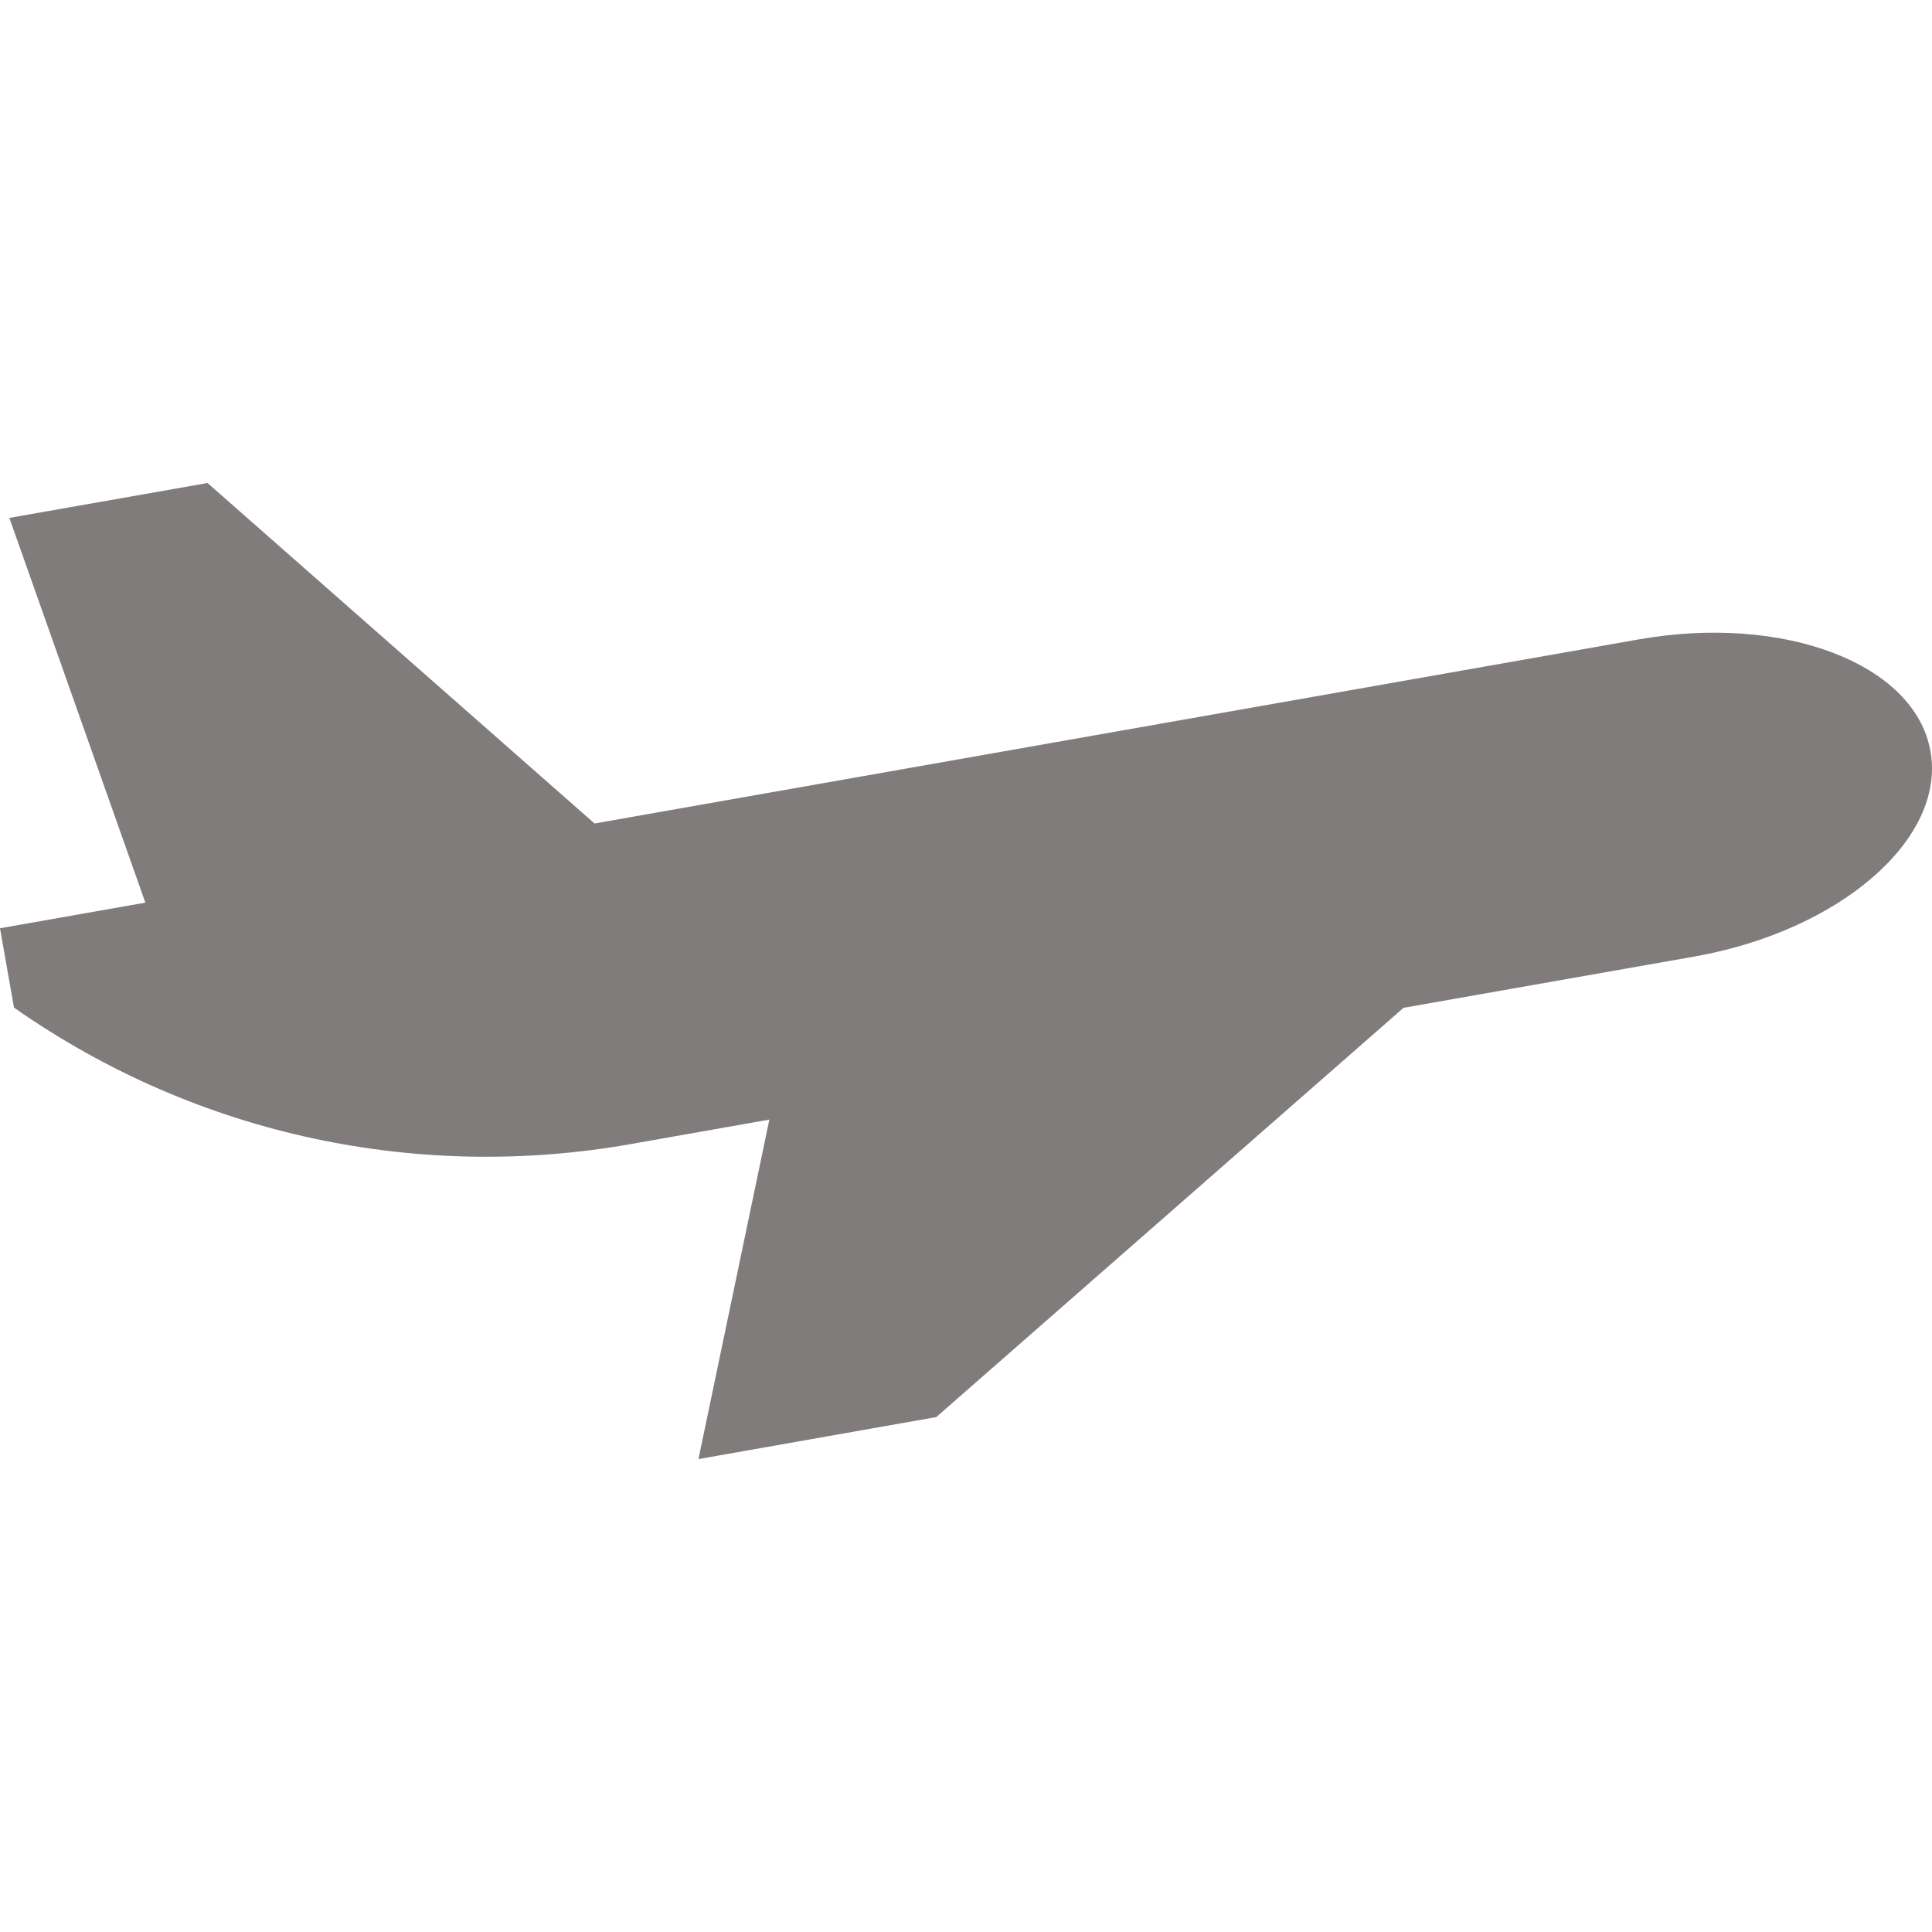 <svg width="64" height="64" viewBox="0 0 64 64" fill="none" xmlns="http://www.w3.org/2000/svg">
<g clip-path="url(#clip0_2494_6684)">
<path d="M63.95 24.89C63.44 21.99 59.104 20.328 54.273 21.183L19.695 27.279L6.875 16L0.31 17.156L4.815 29.901L0 30.75L0.463 33.378C6.643 37.709 13.998 39.115 20.885 37.901L25.486 37.088L23.137 48.334L31.015 46.943L46.494 33.385L56.125 31.688C60.955 30.834 64.463 27.791 63.95 24.89Z" fill="#817C7C"/>
</g>
<defs>
<clipPath id="clip0_2494_6684">
<rect width="64" height="64" fill="white"/>
</clipPath>
</defs>
</svg>
